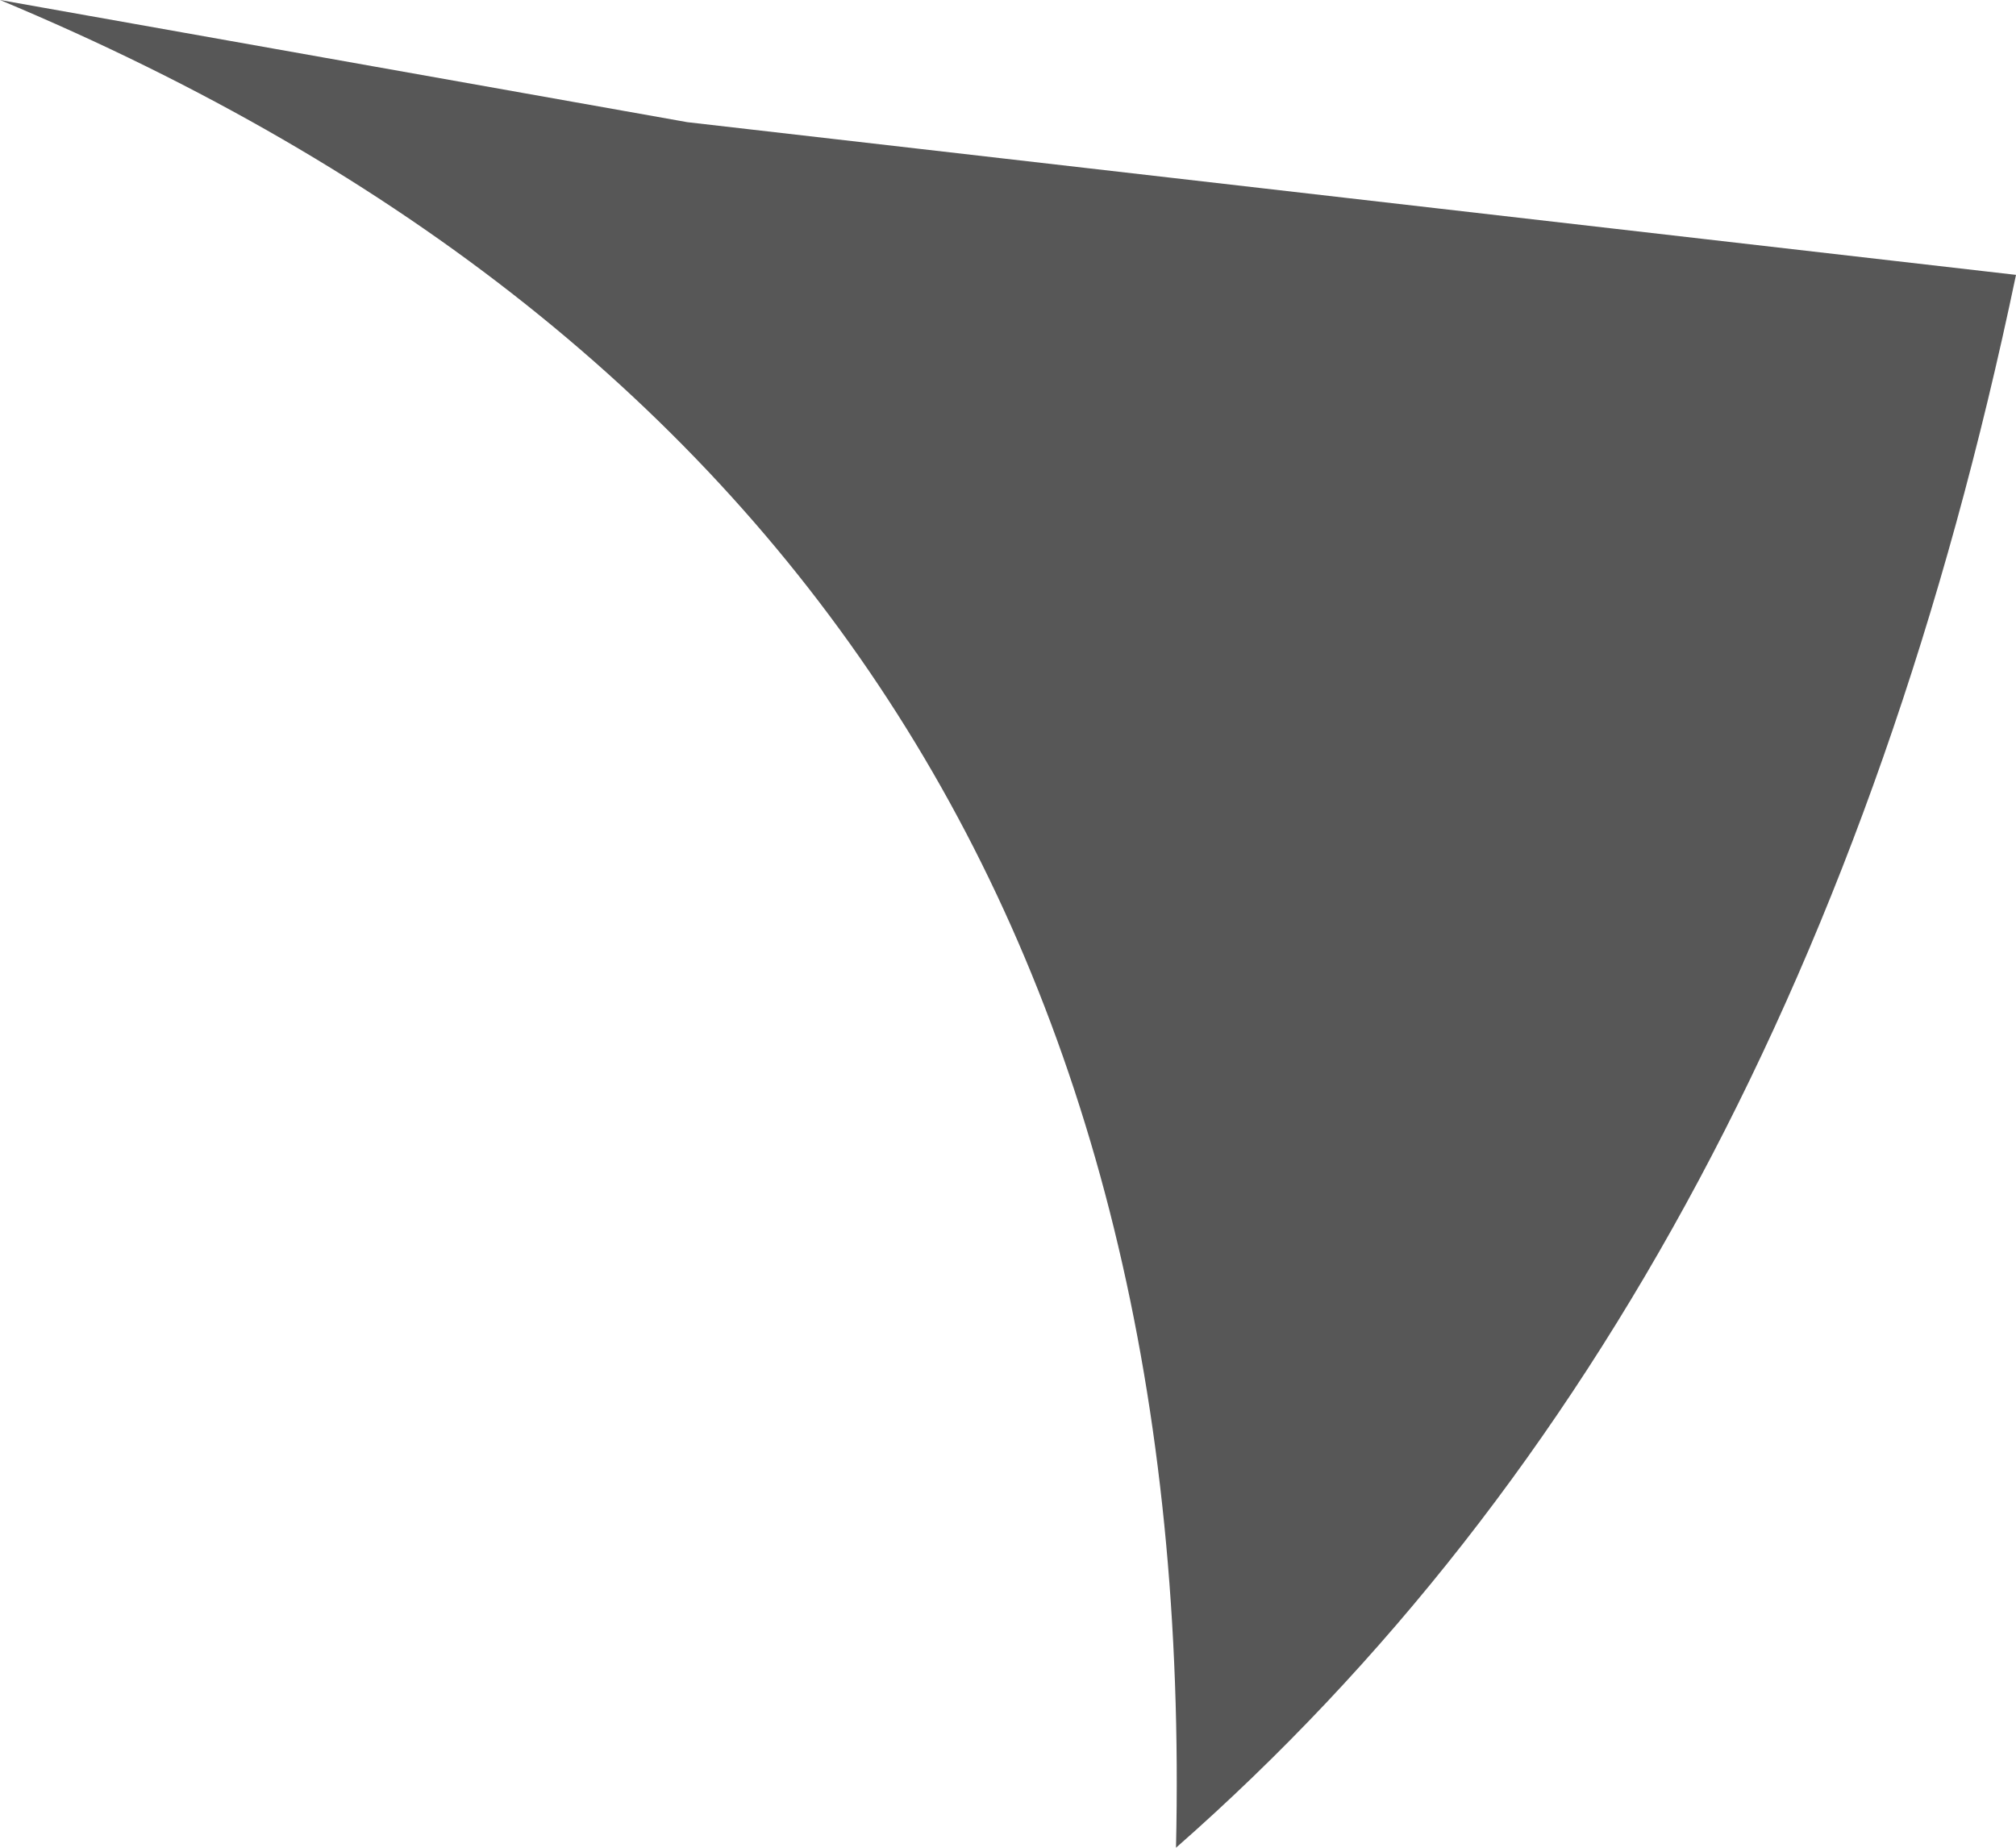 <?xml version="1.0" encoding="UTF-8" standalone="no"?>
<svg xmlns:xlink="http://www.w3.org/1999/xlink" height="6.05px" width="6.6px" xmlns="http://www.w3.org/2000/svg">
  <g transform="matrix(1.0, 0.0, 0.0, 1.0, -2.15, 5.65)">
    <path d="M2.15 -5.65 L4.4 -5.25 8.75 -4.75 Q8.05 -1.4 6.0 0.4 6.1 -4.0 2.15 -5.65" fill="#000000" fill-opacity="0.659" fill-rule="evenodd" stroke="none"/>
  </g>
</svg>
